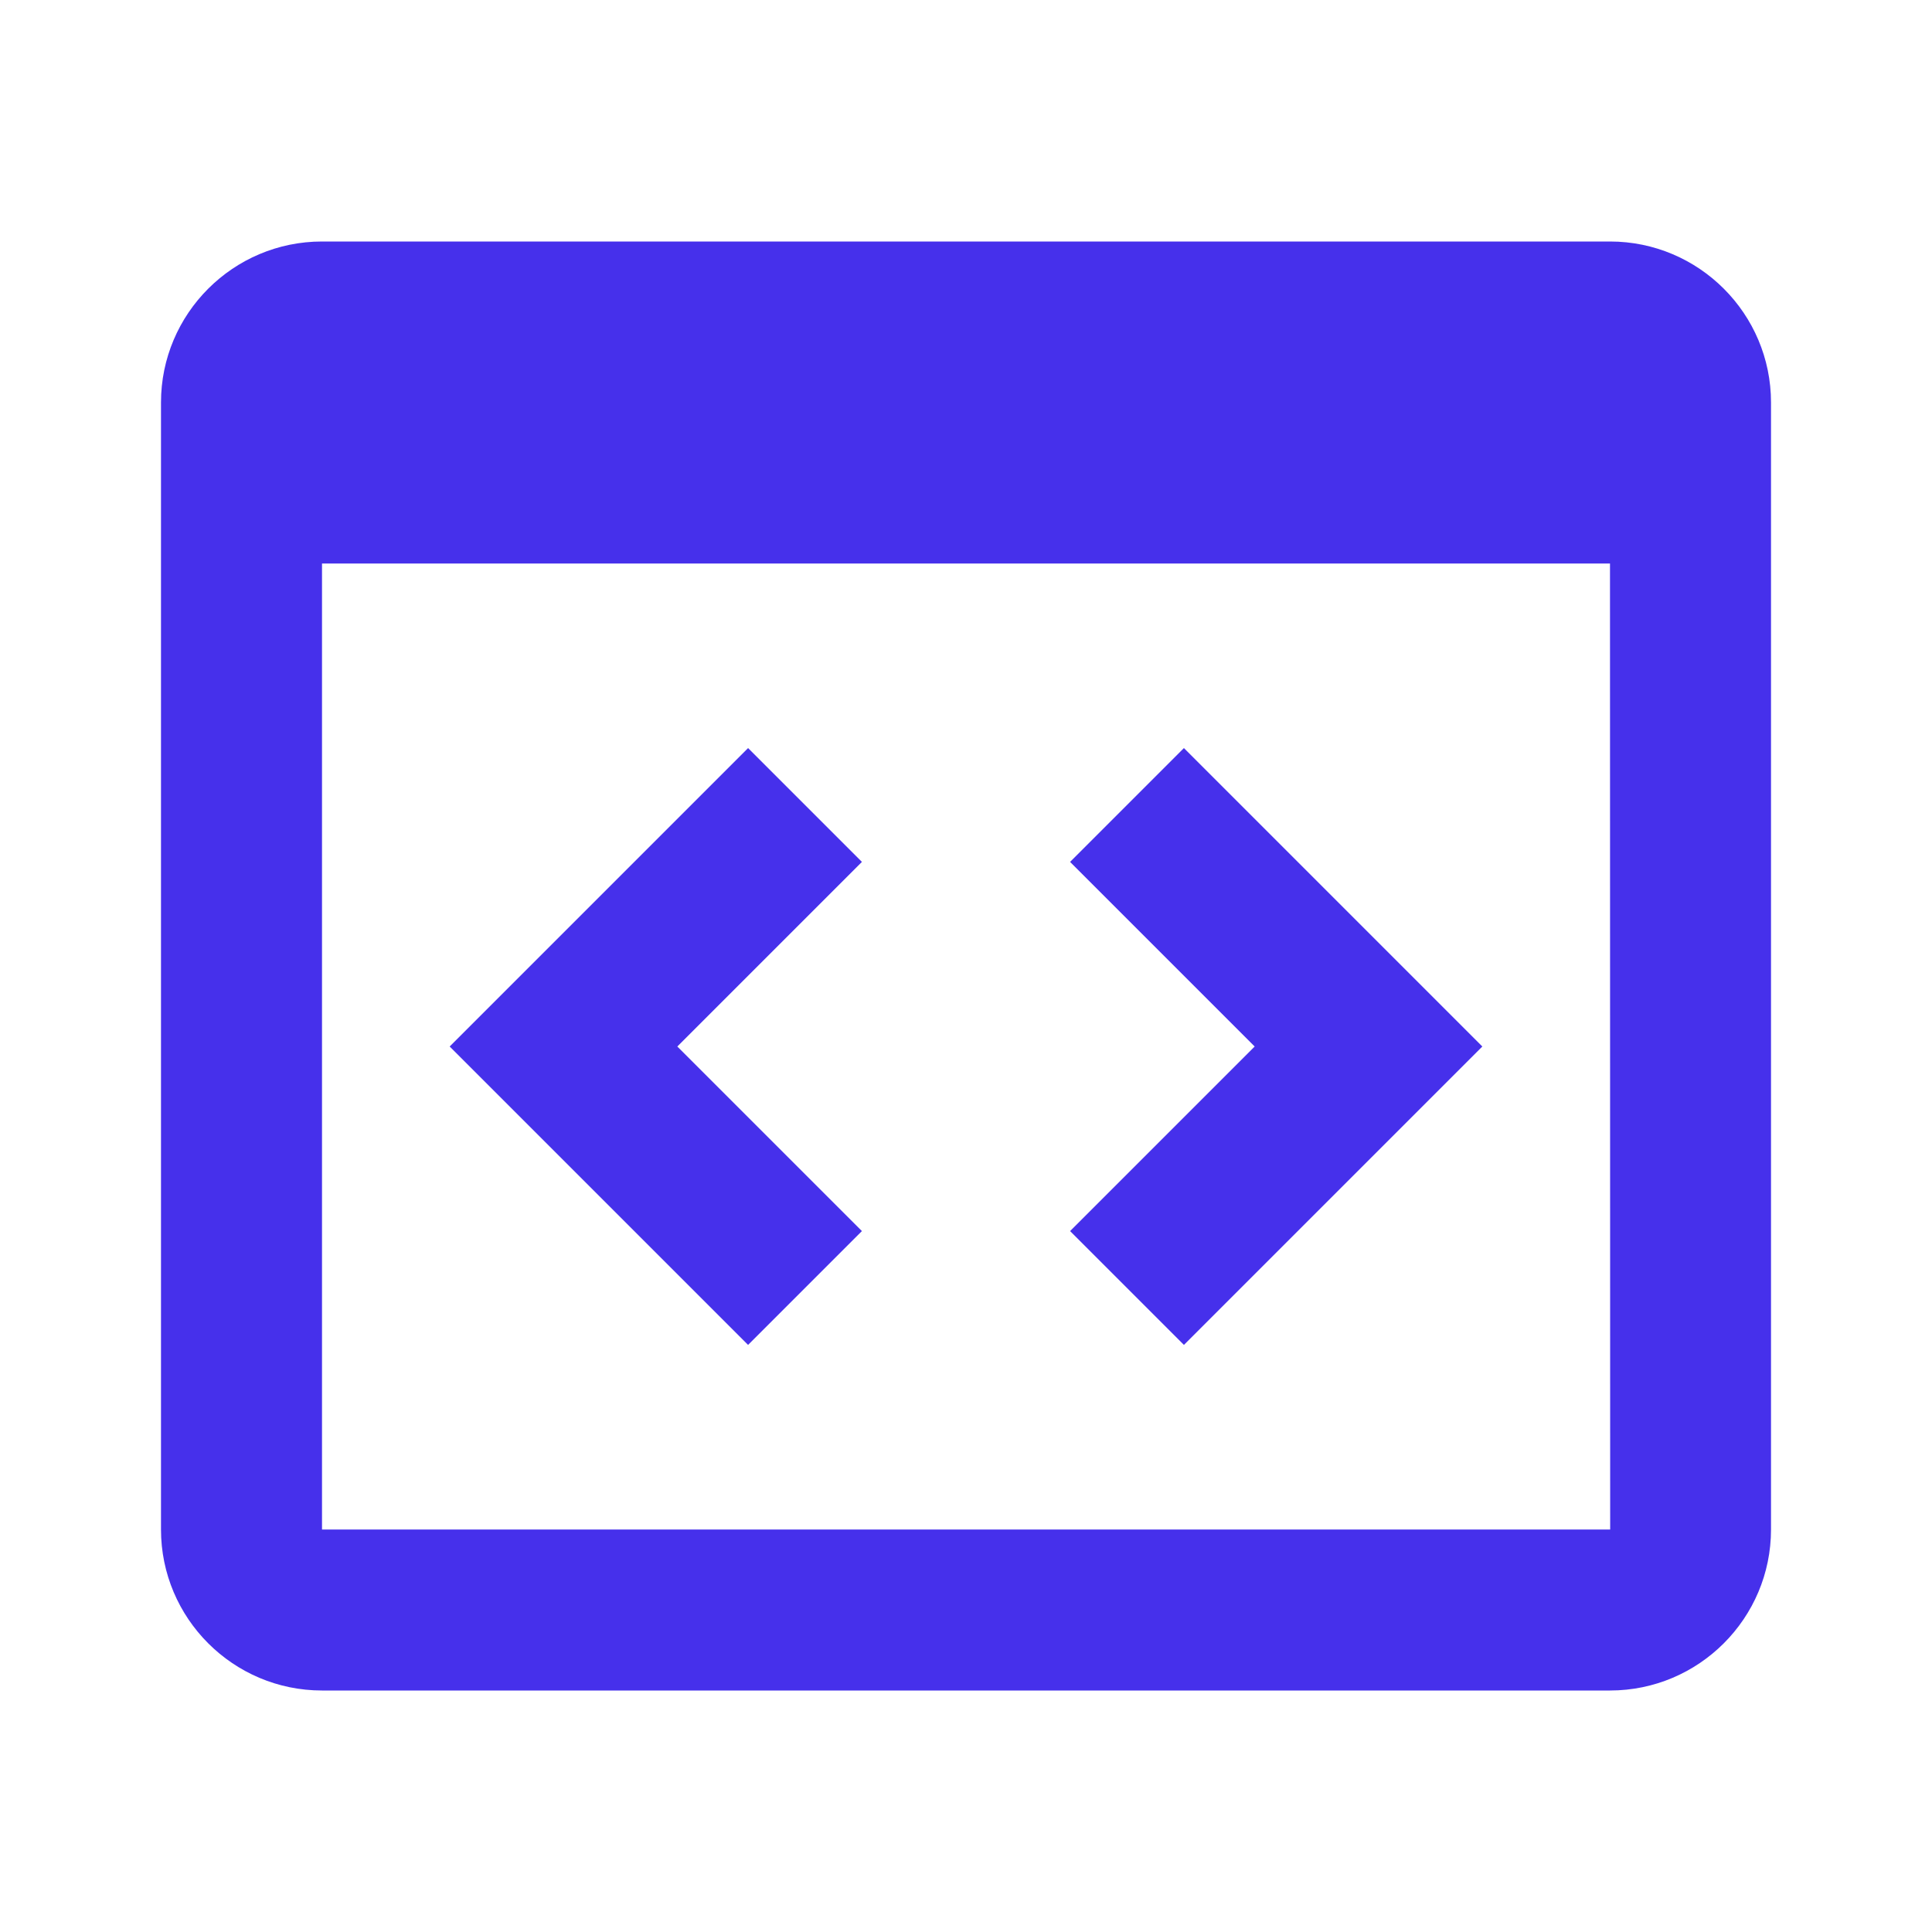 <svg width="64" height="64" viewBox="0 0 64 64" fill="none" xmlns="http://www.w3.org/2000/svg">
<path d="M53.333 8H10.667C7.725 8 5.333 10.392 5.333 13.333V50.667C5.333 53.608 7.725 56 10.667 56H53.333C56.275 56 58.667 53.608 58.667 50.667V13.333C58.667 10.392 56.275 8 53.333 8ZM10.667 50.667V18.667H53.333L53.339 50.667H10.667Z" fill="#4630EB"/>
<path d="M24.781 24.781L14.896 34.667L24.781 44.552L28.552 40.781L22.437 34.667L28.552 28.552L24.781 24.781ZM39.219 24.781L35.448 28.552L41.563 34.667L35.448 40.781L39.219 44.552L49.104 34.667L39.219 24.781Z" fill="#4630EB"/>
</svg>
